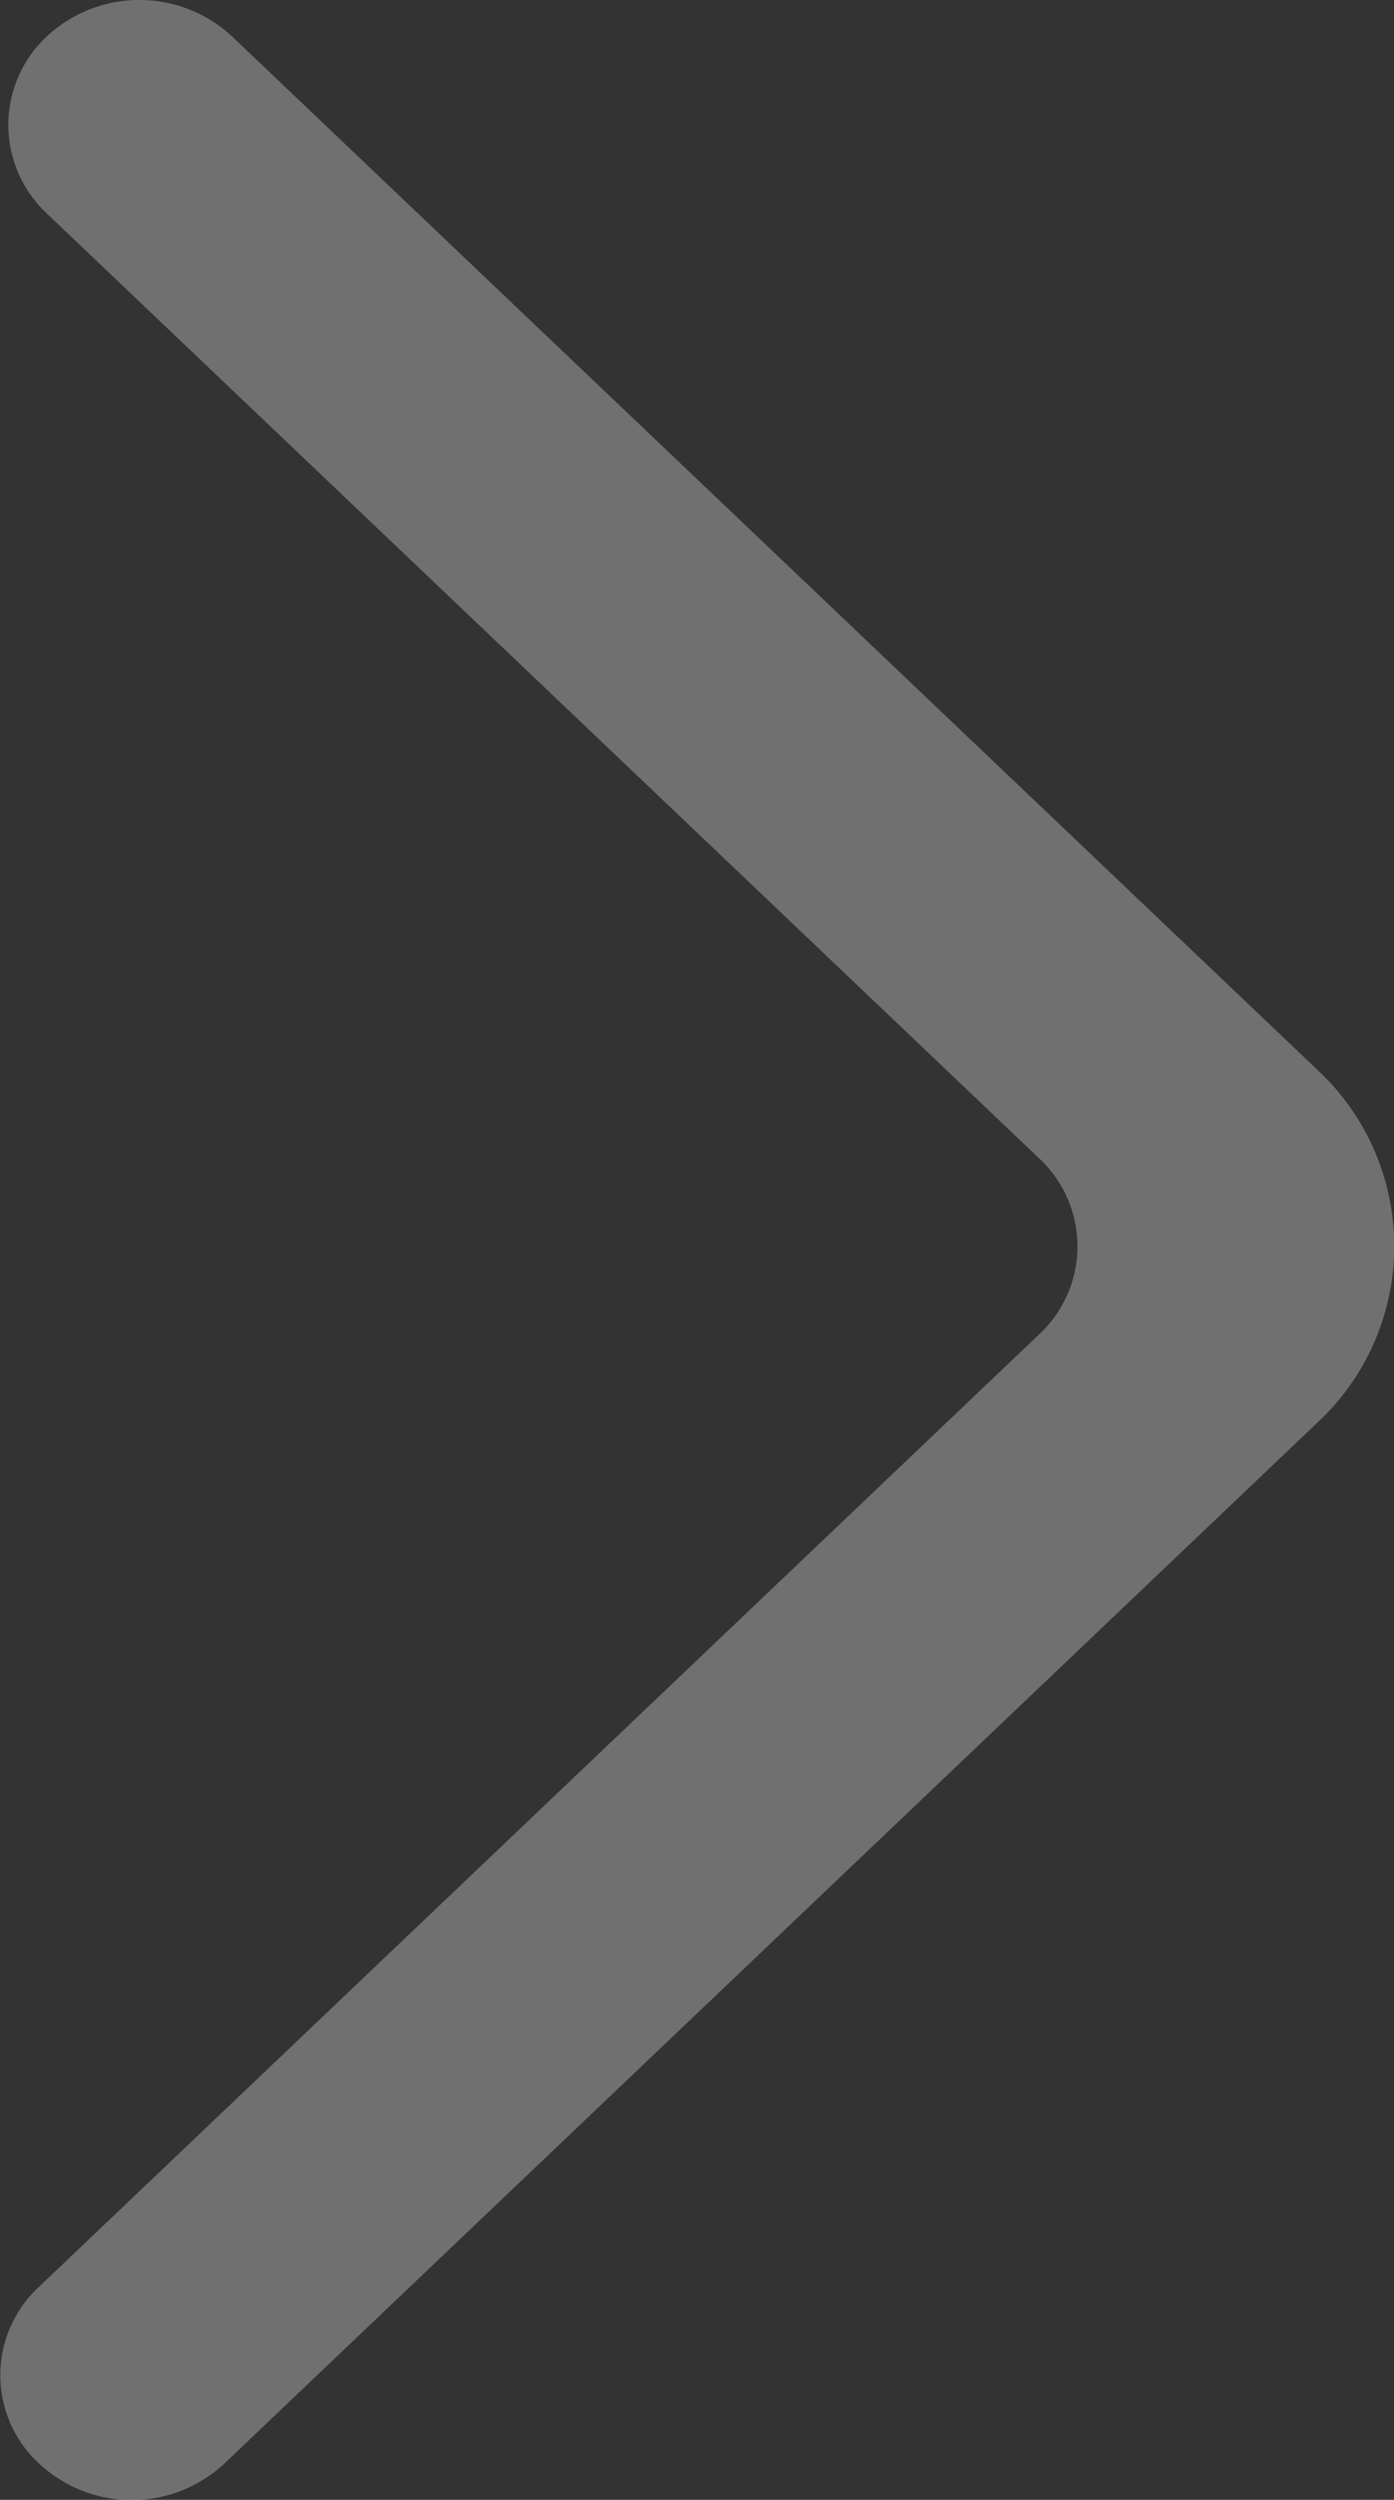 <svg xmlns="http://www.w3.org/2000/svg" width="29" height="52" viewBox="0 0 29 52">
  <rect x="0" y="0" width="29" height="52" fill="#333333" stroke="none"/>
  <defs>
    <style>
      .cls-1 {
        fill: #fff;
        fill-rule: evenodd;
        opacity: 0.3;
      }
    </style>
  </defs>
  <path id="arrow_right" data-name="arrow right" class="cls-1" d="M1246.97,386.76h0a2.829,2.829,0,0,1,3.86,0l22.57,21.488a5.01,5.01,0,0,1,0,7.35l-22.73,21.645a2.827,2.827,0,0,1-3.83.027h0a2.5,2.5,0,0,1-.03-3.7l20.8-19.807a2.5,2.5,0,0,0,0-3.675l-20.64-19.651A2.521,2.521,0,0,1,1246.97,386.76Z" transform="translate(-1246 -386)"/>
</svg>
